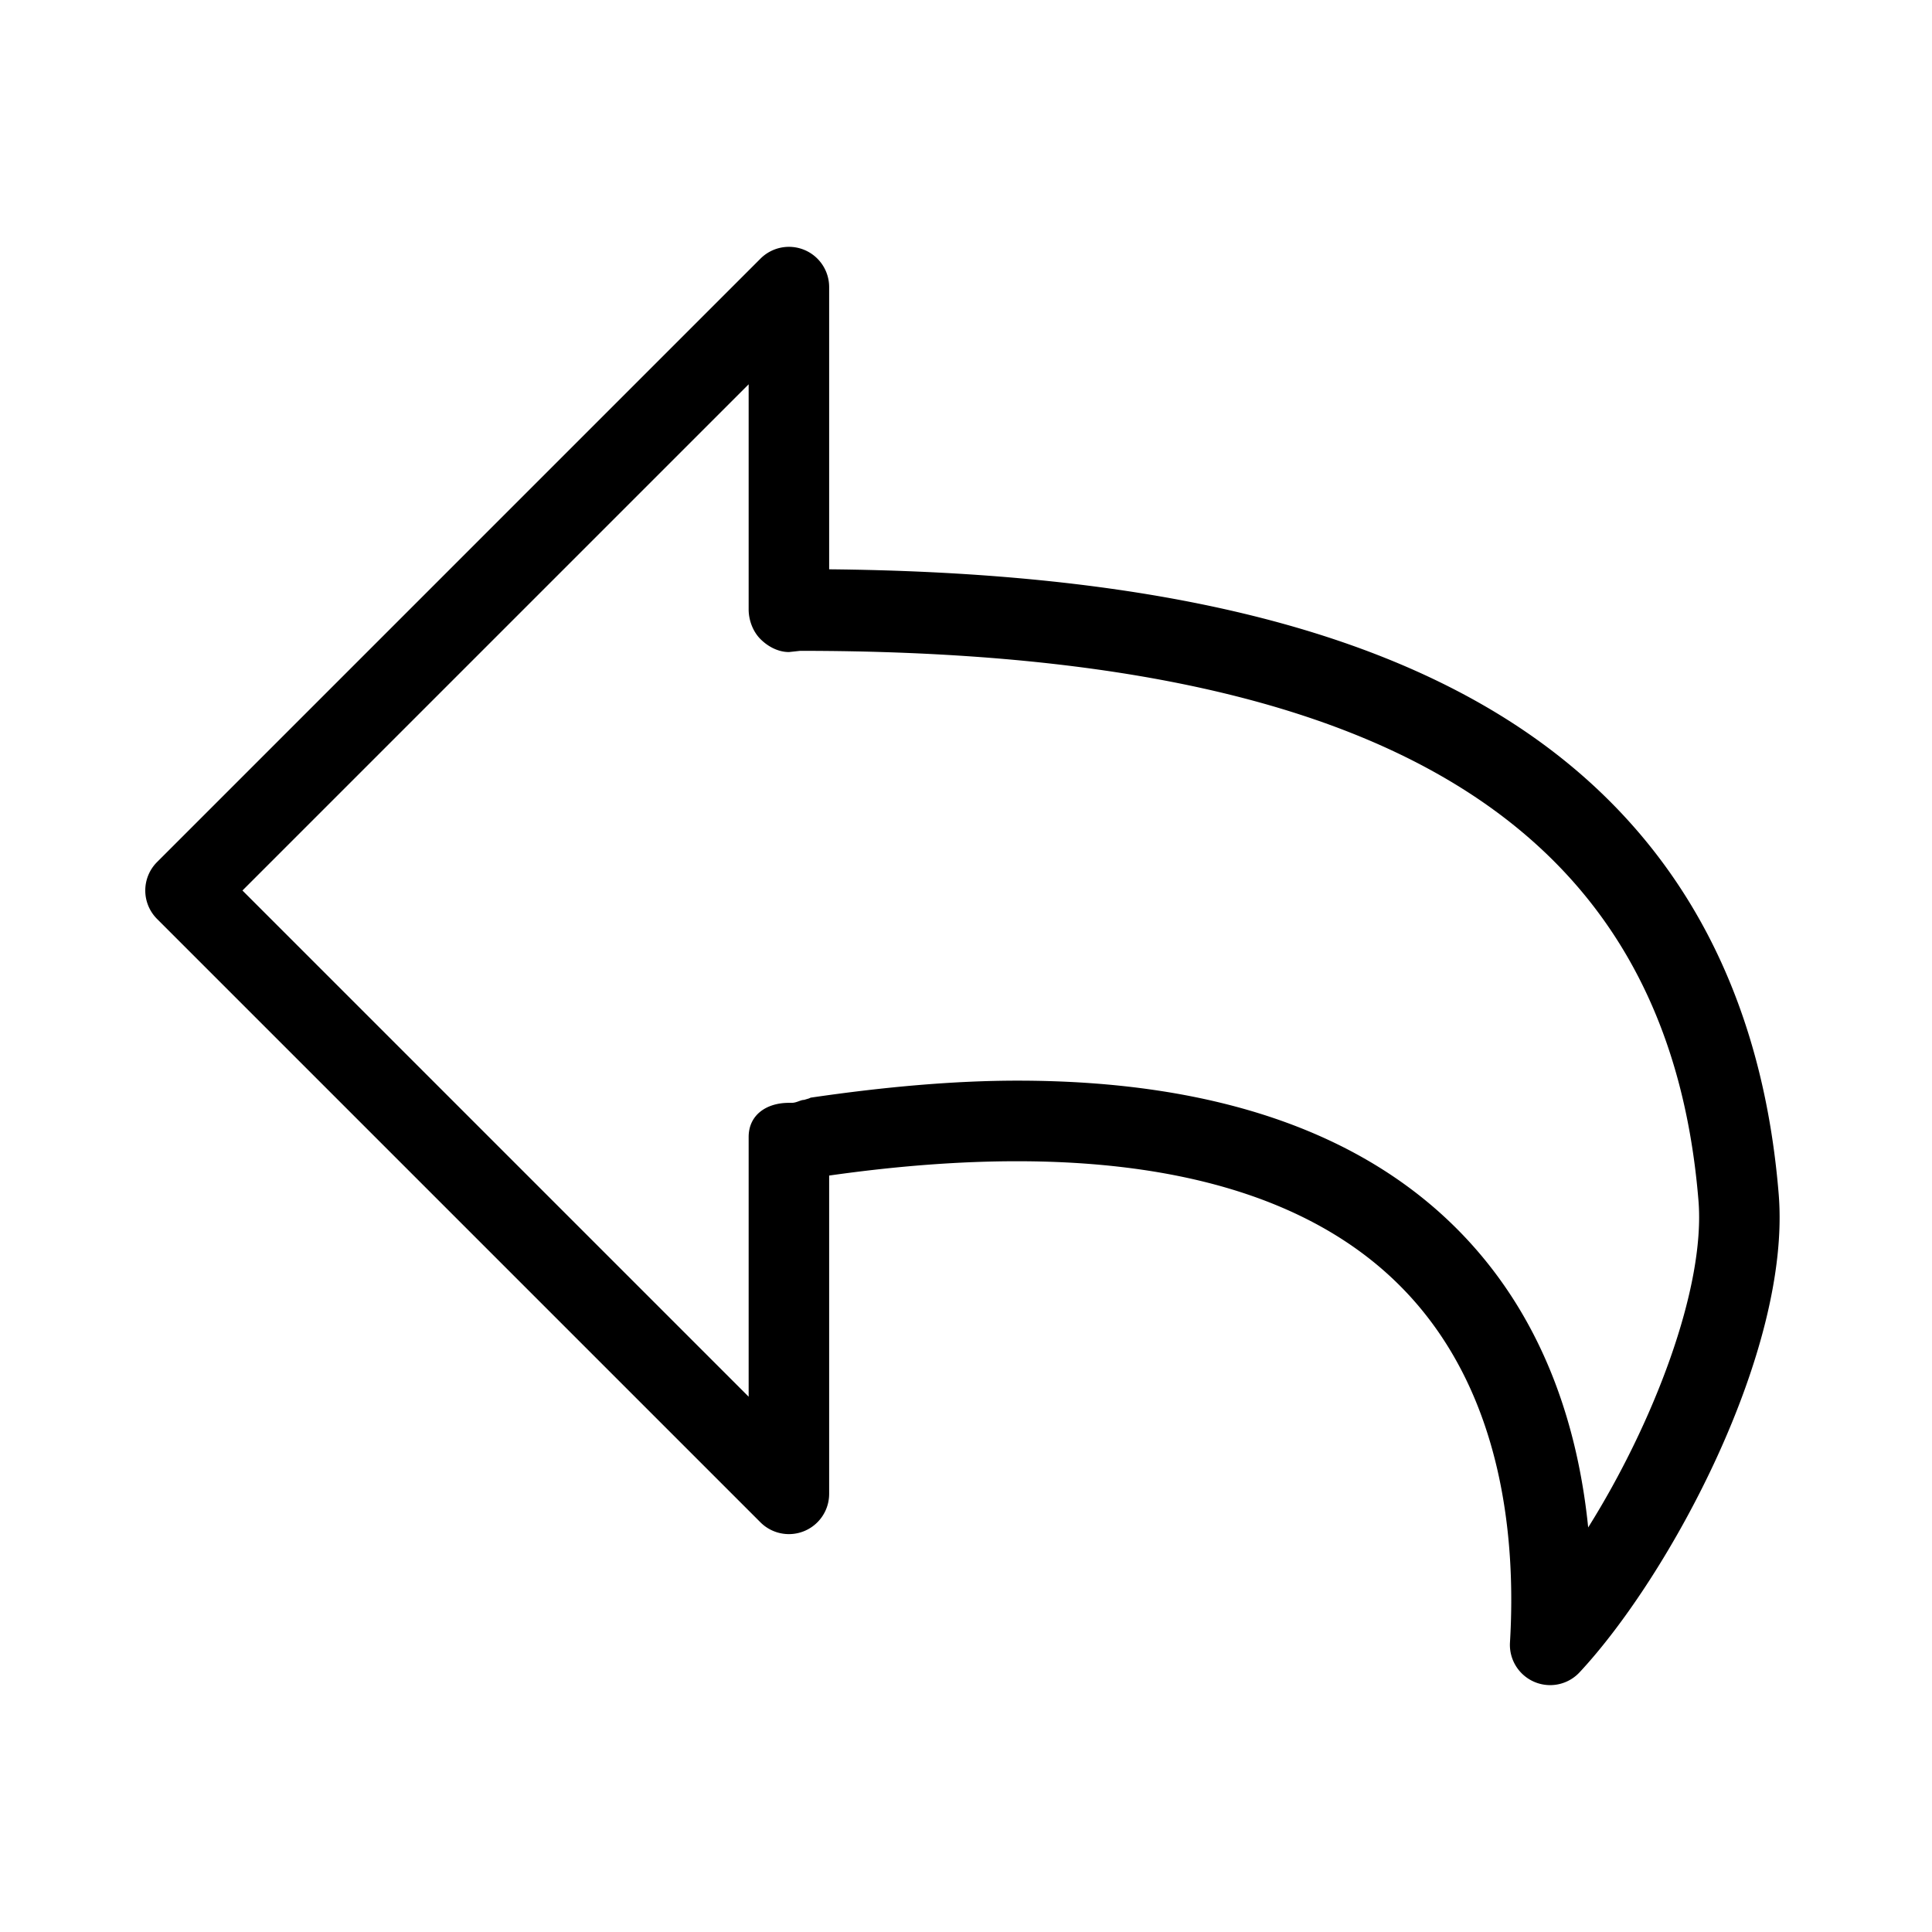 <?xml version="1.0" standalone="no"?><!DOCTYPE svg PUBLIC "-//W3C//DTD SVG 1.1//EN" "http://www.w3.org/Graphics/SVG/1.1/DTD/svg11.dtd"><svg t="1555316603875" class="icon" style="" viewBox="0 0 1024 1024" version="1.1" xmlns="http://www.w3.org/2000/svg" p-id="16072" xmlns:xlink="http://www.w3.org/1999/xlink" width="200" height="200"><defs><style type="text/css"></style></defs><path d="M821.598 893.15a21.342 21.342 0 0 1-21.282-22.605c3.26-54.596-3.593-131.089-54.767-185.412-57.873-61.44-161.809-82.551-306.082-62.063v168.713a21.333 21.333 0 0 1-36.412 15.087L83.251 487.066a21.316 21.316 0 0 1 0-30.165l319.804-319.804a21.316 21.316 0 0 1 36.412 15.087V301.739c149.709 1.459 262.221 24.491 343.646 70.281 96.196 54.101 149.905 141.867 159.625 260.855 6.784 83.072-58.095 202.615-105.532 253.483a21.282 21.282 0 0 1-15.607 6.793zM539.349 572.766c105.481 0 185.31 27.955 237.261 83.106 42.803 45.431 59.938 102.178 65.161 153.702 34.313-54.741 62.242-126.754 58.453-173.227-16.273-199.219-167.569-291.388-476.117-291.388l-5.914 0.64H418.133c-5.649 0-11.059-2.859-15.061-6.852-4.019-4.002-6.272-10.069-6.272-15.735V203.691L128.503 471.987 396.8 740.284V602.633c0-11.742 9.489-18.099 21.231-18.099h1.51c2.705 0 4.83-1.587 6.579-1.553l2.628-0.777 0.93-0.427c38.972-5.709 75.913-9.011 109.67-9.011z" p-id="16073"></path></svg>